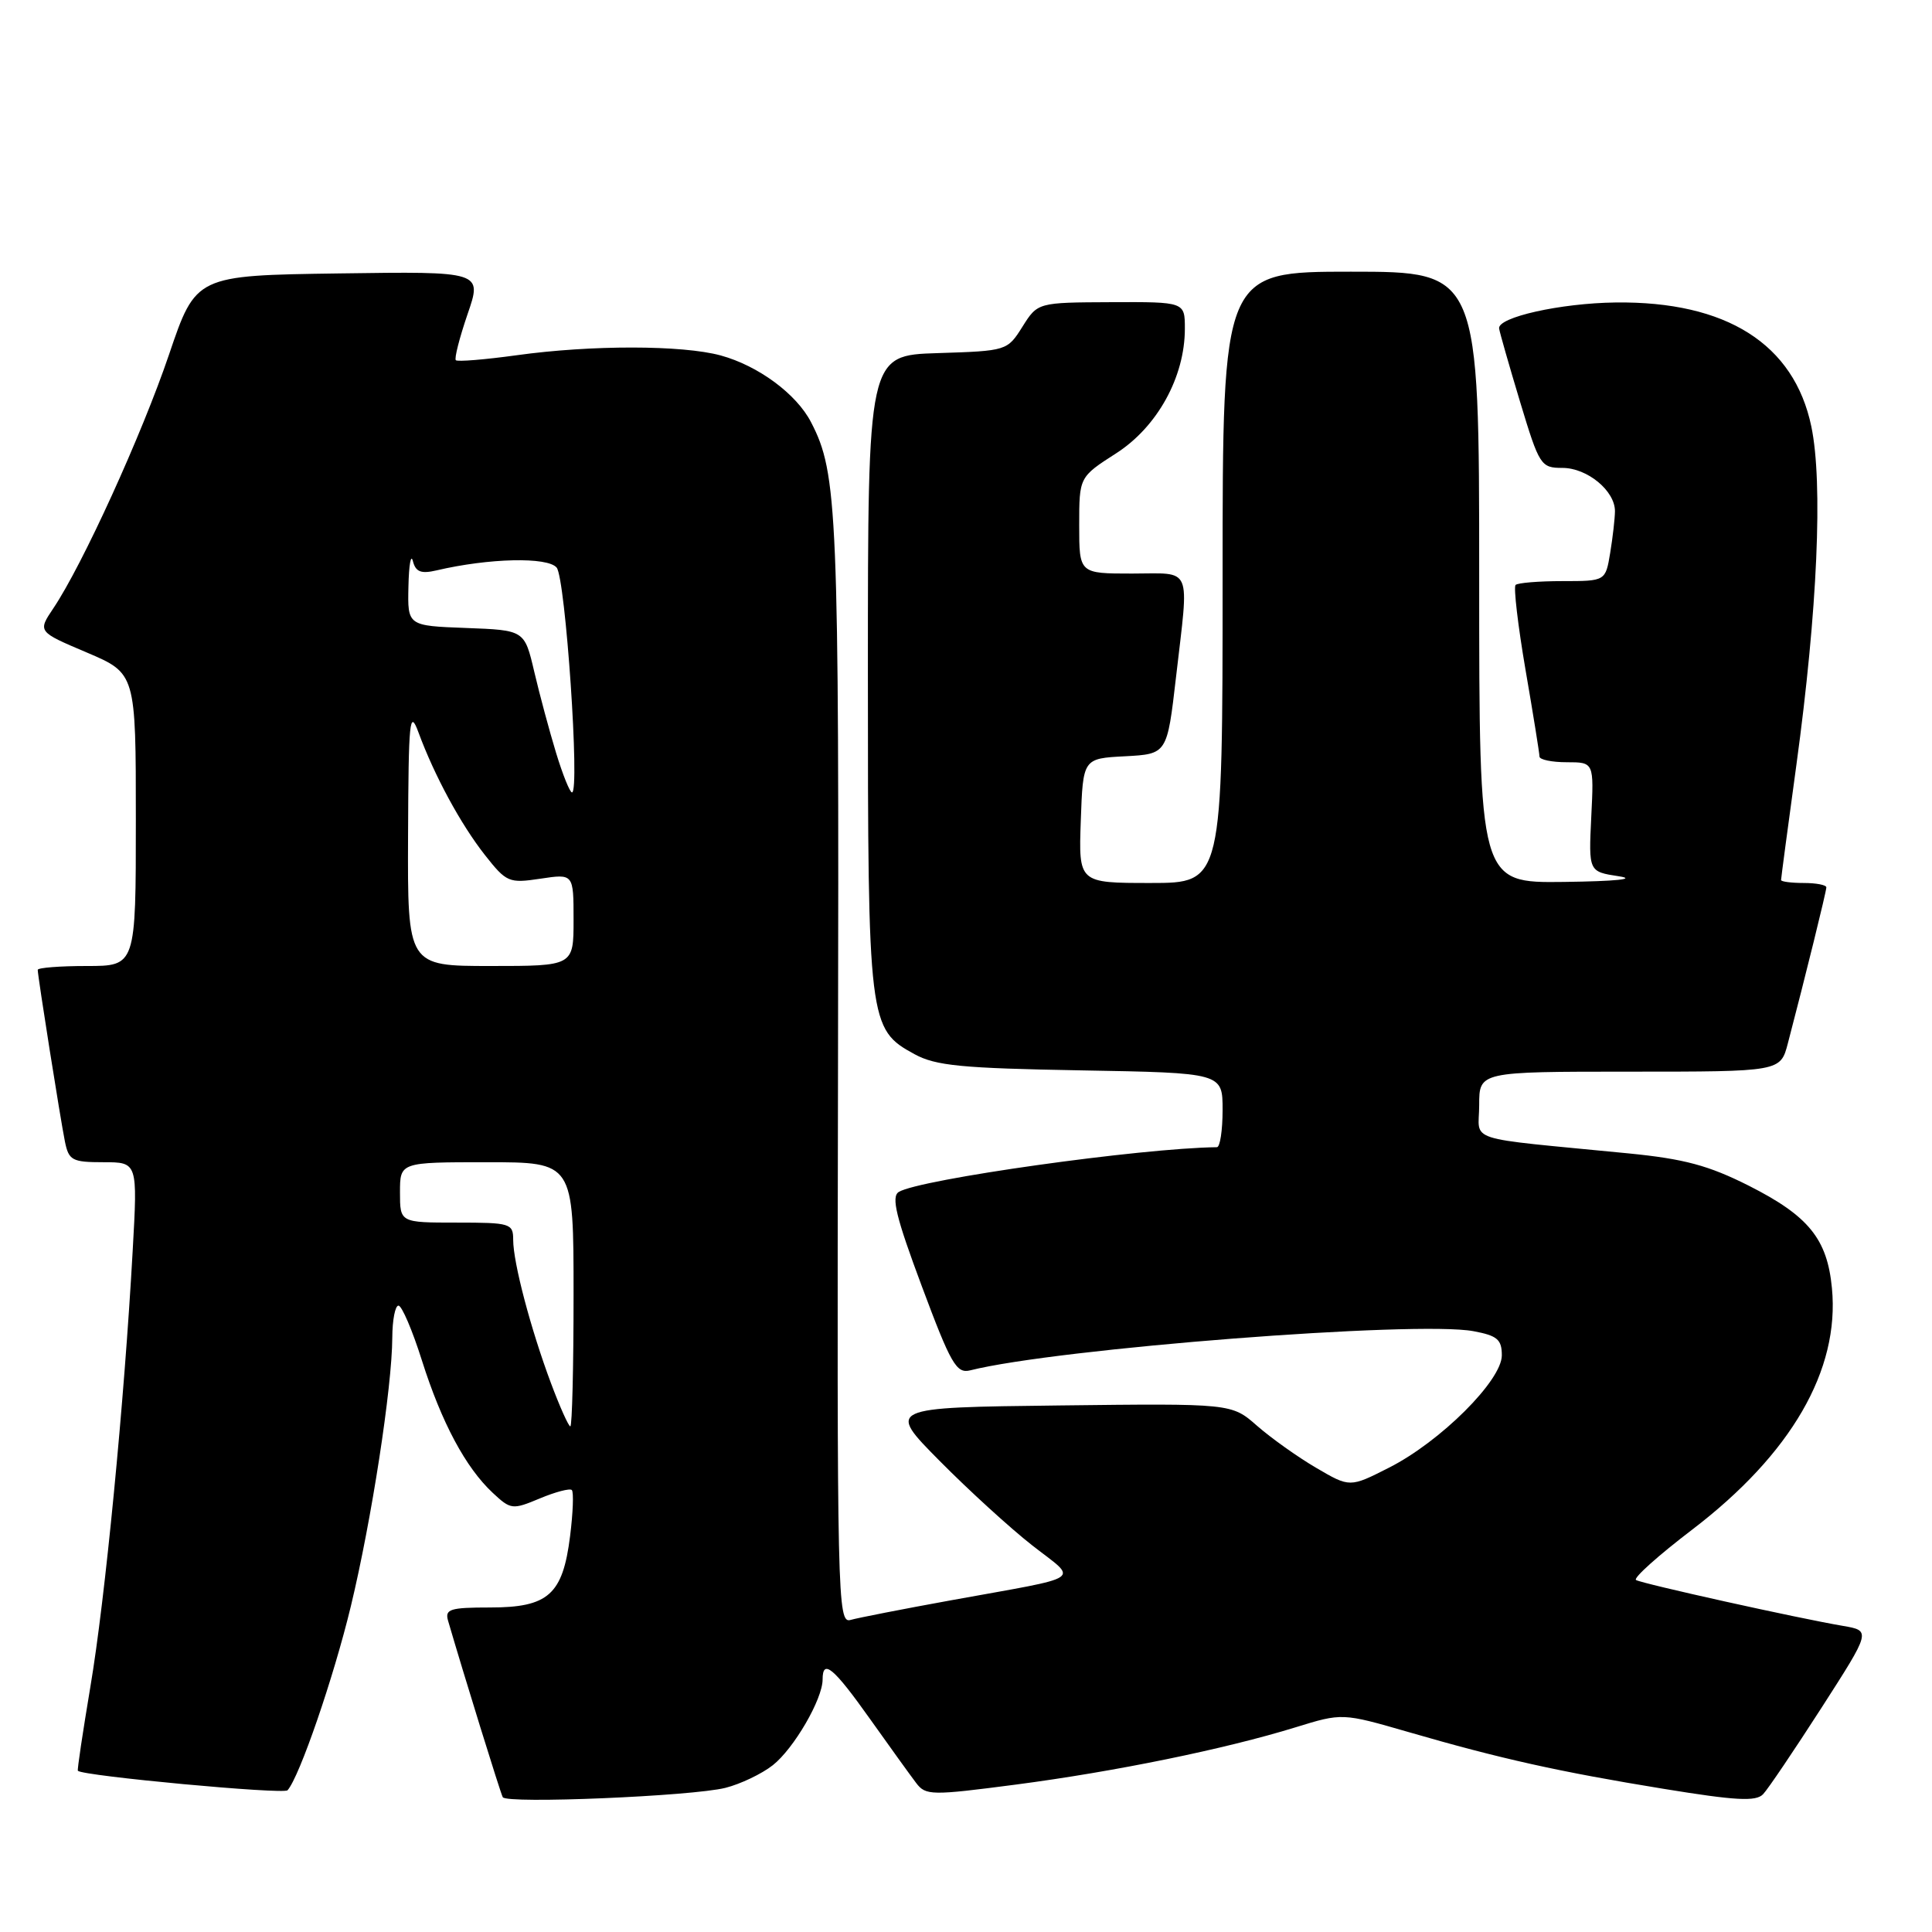 <?xml version="1.0" encoding="UTF-8" standalone="no"?>
<!DOCTYPE svg PUBLIC "-//W3C//DTD SVG 1.1//EN" "http://www.w3.org/Graphics/SVG/1.1/DTD/svg11.dtd" >
<svg xmlns="http://www.w3.org/2000/svg" xmlns:xlink="http://www.w3.org/1999/xlink" version="1.1" viewBox="0 0 256 256">
 <g >
 <path fill="currentColor"
d=" M 96.12 236.90 C 98.11 236.40 100.94 235.05 102.40 233.90 C 105.19 231.70 109.00 225.15 109.00 222.54 C 109.00 219.75 110.44 220.95 115.28 227.77 C 117.91 231.47 120.66 235.29 121.40 236.26 C 122.66 237.92 123.40 237.93 134.58 236.47 C 147.79 234.74 162.32 231.76 171.66 228.88 C 177.85 226.97 177.85 226.97 186.61 229.50 C 198.84 233.05 206.58 234.77 220.44 237.03 C 230.00 238.59 232.68 238.74 233.62 237.74 C 234.27 237.06 237.75 231.90 241.36 226.29 C 247.92 216.08 247.92 216.08 244.21 215.44 C 238.29 214.44 217.57 209.84 216.78 209.36 C 216.38 209.11 219.73 206.11 224.23 202.68 C 237.34 192.67 243.79 181.54 242.74 170.68 C 242.12 164.16 239.65 161.12 231.74 157.12 C 226.40 154.43 223.18 153.56 215.78 152.83 C 193.57 150.65 196.00 151.44 196.00 146.43 C 196.00 142.00 196.00 142.00 215.96 142.00 C 235.92 142.00 235.92 142.00 236.90 138.25 C 239.20 129.48 242.00 118.12 242.00 117.58 C 242.00 117.26 240.65 117.00 239.00 117.00 C 237.35 117.00 236.00 116.82 236.00 116.61 C 236.00 116.39 236.91 109.53 238.03 101.36 C 240.83 80.88 241.57 63.98 240.01 56.51 C 237.73 45.58 228.76 39.90 214.07 40.08 C 206.77 40.17 198.42 42.04 198.64 43.53 C 198.72 44.06 199.97 48.44 201.42 53.25 C 203.97 61.69 204.17 62.00 207.03 62.00 C 210.32 62.00 214.01 65.04 213.99 67.75 C 213.98 68.71 213.70 71.19 213.36 73.25 C 212.74 77.00 212.74 77.00 207.04 77.00 C 203.90 77.00 201.10 77.23 200.82 77.51 C 200.54 77.80 201.13 82.86 202.14 88.76 C 203.16 94.67 203.99 99.84 203.99 100.25 C 204.00 100.66 205.62 101.00 207.60 101.00 C 211.21 101.00 211.21 101.00 210.85 108.25 C 210.50 115.50 210.50 115.50 214.50 116.11 C 216.95 116.48 214.15 116.77 207.25 116.86 C 196.00 117.00 196.00 117.00 196.00 76.50 C 196.00 36.00 196.00 36.00 179.00 36.00 C 162.00 36.00 162.00 36.00 162.00 76.50 C 162.00 117.00 162.00 117.00 152.46 117.00 C 142.92 117.00 142.92 117.00 143.21 108.75 C 143.50 100.50 143.50 100.50 149.08 100.21 C 154.65 99.91 154.65 99.91 155.83 89.71 C 157.56 74.72 158.11 76.00 150.00 76.00 C 143.00 76.00 143.00 76.00 143.00 69.60 C 143.00 63.21 143.00 63.21 147.89 60.07 C 153.35 56.57 157.00 49.95 157.00 43.56 C 157.00 40.00 157.00 40.00 147.25 40.04 C 137.50 40.08 137.50 40.08 135.48 43.29 C 133.47 46.48 133.42 46.50 124.23 46.79 C 115.00 47.08 115.00 47.08 115.00 89.07 C 115.00 135.58 115.10 136.37 121.17 139.68 C 123.98 141.22 127.43 141.55 143.25 141.83 C 162.00 142.16 162.00 142.16 162.00 147.08 C 162.00 149.79 161.66 152.00 161.25 152.01 C 151.21 152.12 121.81 156.26 119.09 157.94 C 118.07 158.58 118.73 161.29 122.14 170.42 C 126.00 180.76 126.73 182.03 128.55 181.58 C 140.08 178.68 187.74 174.98 195.25 176.39 C 198.40 176.98 199.00 177.49 199.00 179.59 C 199.00 182.92 190.87 191.02 184.06 194.47 C 178.86 197.11 178.86 197.11 174.39 194.49 C 171.93 193.05 168.41 190.54 166.56 188.92 C 163.19 185.96 163.19 185.96 140.35 186.23 C 117.50 186.50 117.50 186.50 124.50 193.57 C 128.35 197.46 133.88 202.51 136.80 204.79 C 142.90 209.57 144.08 208.77 126.00 212.05 C 119.67 213.20 113.69 214.37 112.70 214.65 C 110.97 215.15 110.90 212.04 111.04 141.83 C 111.19 67.53 110.99 62.74 107.47 55.95 C 105.54 52.20 100.47 48.46 95.50 47.10 C 90.40 45.71 78.33 45.70 68.47 47.07 C 64.25 47.65 60.62 47.95 60.40 47.73 C 60.18 47.51 60.88 44.77 61.95 41.64 C 63.91 35.96 63.91 35.96 44.93 36.23 C 25.95 36.50 25.95 36.50 22.39 47.00 C 18.80 57.58 10.93 74.86 7.07 80.60 C 4.99 83.70 4.99 83.70 11.50 86.46 C 18.00 89.23 18.00 89.23 18.00 108.61 C 18.00 128.00 18.00 128.00 11.50 128.00 C 7.92 128.00 5.00 128.23 5.00 128.51 C 5.00 129.35 8.00 148.27 8.60 151.25 C 9.11 153.76 9.55 154.00 13.70 154.00 C 18.24 154.00 18.24 154.00 17.58 165.75 C 16.46 185.85 13.92 212.02 11.98 223.48 C 10.97 229.52 10.21 234.55 10.32 234.64 C 11.02 235.33 37.59 237.80 38.10 237.22 C 39.68 235.46 44.21 222.29 46.49 212.83 C 49.24 201.42 51.95 183.84 51.98 177.25 C 51.99 174.91 52.36 173.00 52.80 173.00 C 53.24 173.00 54.64 176.26 55.90 180.25 C 58.52 188.52 61.70 194.46 65.29 197.81 C 67.68 200.04 67.90 200.07 71.53 198.55 C 73.61 197.68 75.52 197.18 75.77 197.44 C 76.03 197.70 75.93 200.44 75.54 203.54 C 74.57 211.30 72.66 213.00 64.93 213.00 C 59.63 213.00 58.93 213.22 59.37 214.75 C 61.37 221.62 66.32 237.62 66.62 238.14 C 67.13 239.04 91.71 238.01 96.12 236.90 Z  M 73.00 183.26 C 70.32 176.10 68.00 167.30 68.00 164.29 C 68.00 162.11 67.65 162.00 60.50 162.00 C 53.00 162.00 53.00 162.00 53.00 158.00 C 53.00 154.00 53.00 154.00 64.50 154.00 C 76.00 154.00 76.00 154.00 76.00 171.50 C 76.00 181.12 75.81 189.00 75.57 189.00 C 75.34 189.00 74.18 186.42 73.00 183.26 Z  M 54.07 110.75 C 54.13 95.34 54.28 93.88 55.45 97.05 C 57.57 102.80 61.05 109.22 64.25 113.29 C 67.11 116.92 67.43 117.06 71.62 116.43 C 76.00 115.77 76.00 115.77 76.00 121.89 C 76.00 128.00 76.00 128.00 65.00 128.00 C 54.00 128.00 54.00 128.00 54.07 110.75 Z  M 73.68 99.75 C 72.80 96.86 71.50 92.03 70.79 89.00 C 69.50 83.50 69.50 83.50 61.75 83.21 C 54.00 82.92 54.00 82.92 54.12 77.71 C 54.18 74.84 54.45 73.33 54.71 74.35 C 55.08 75.78 55.78 76.06 57.84 75.58 C 64.78 73.95 72.56 73.77 73.76 75.21 C 74.93 76.62 76.87 105.00 75.79 105.00 C 75.51 105.00 74.56 102.64 73.68 99.75 Z "/>
</g>
</svg>